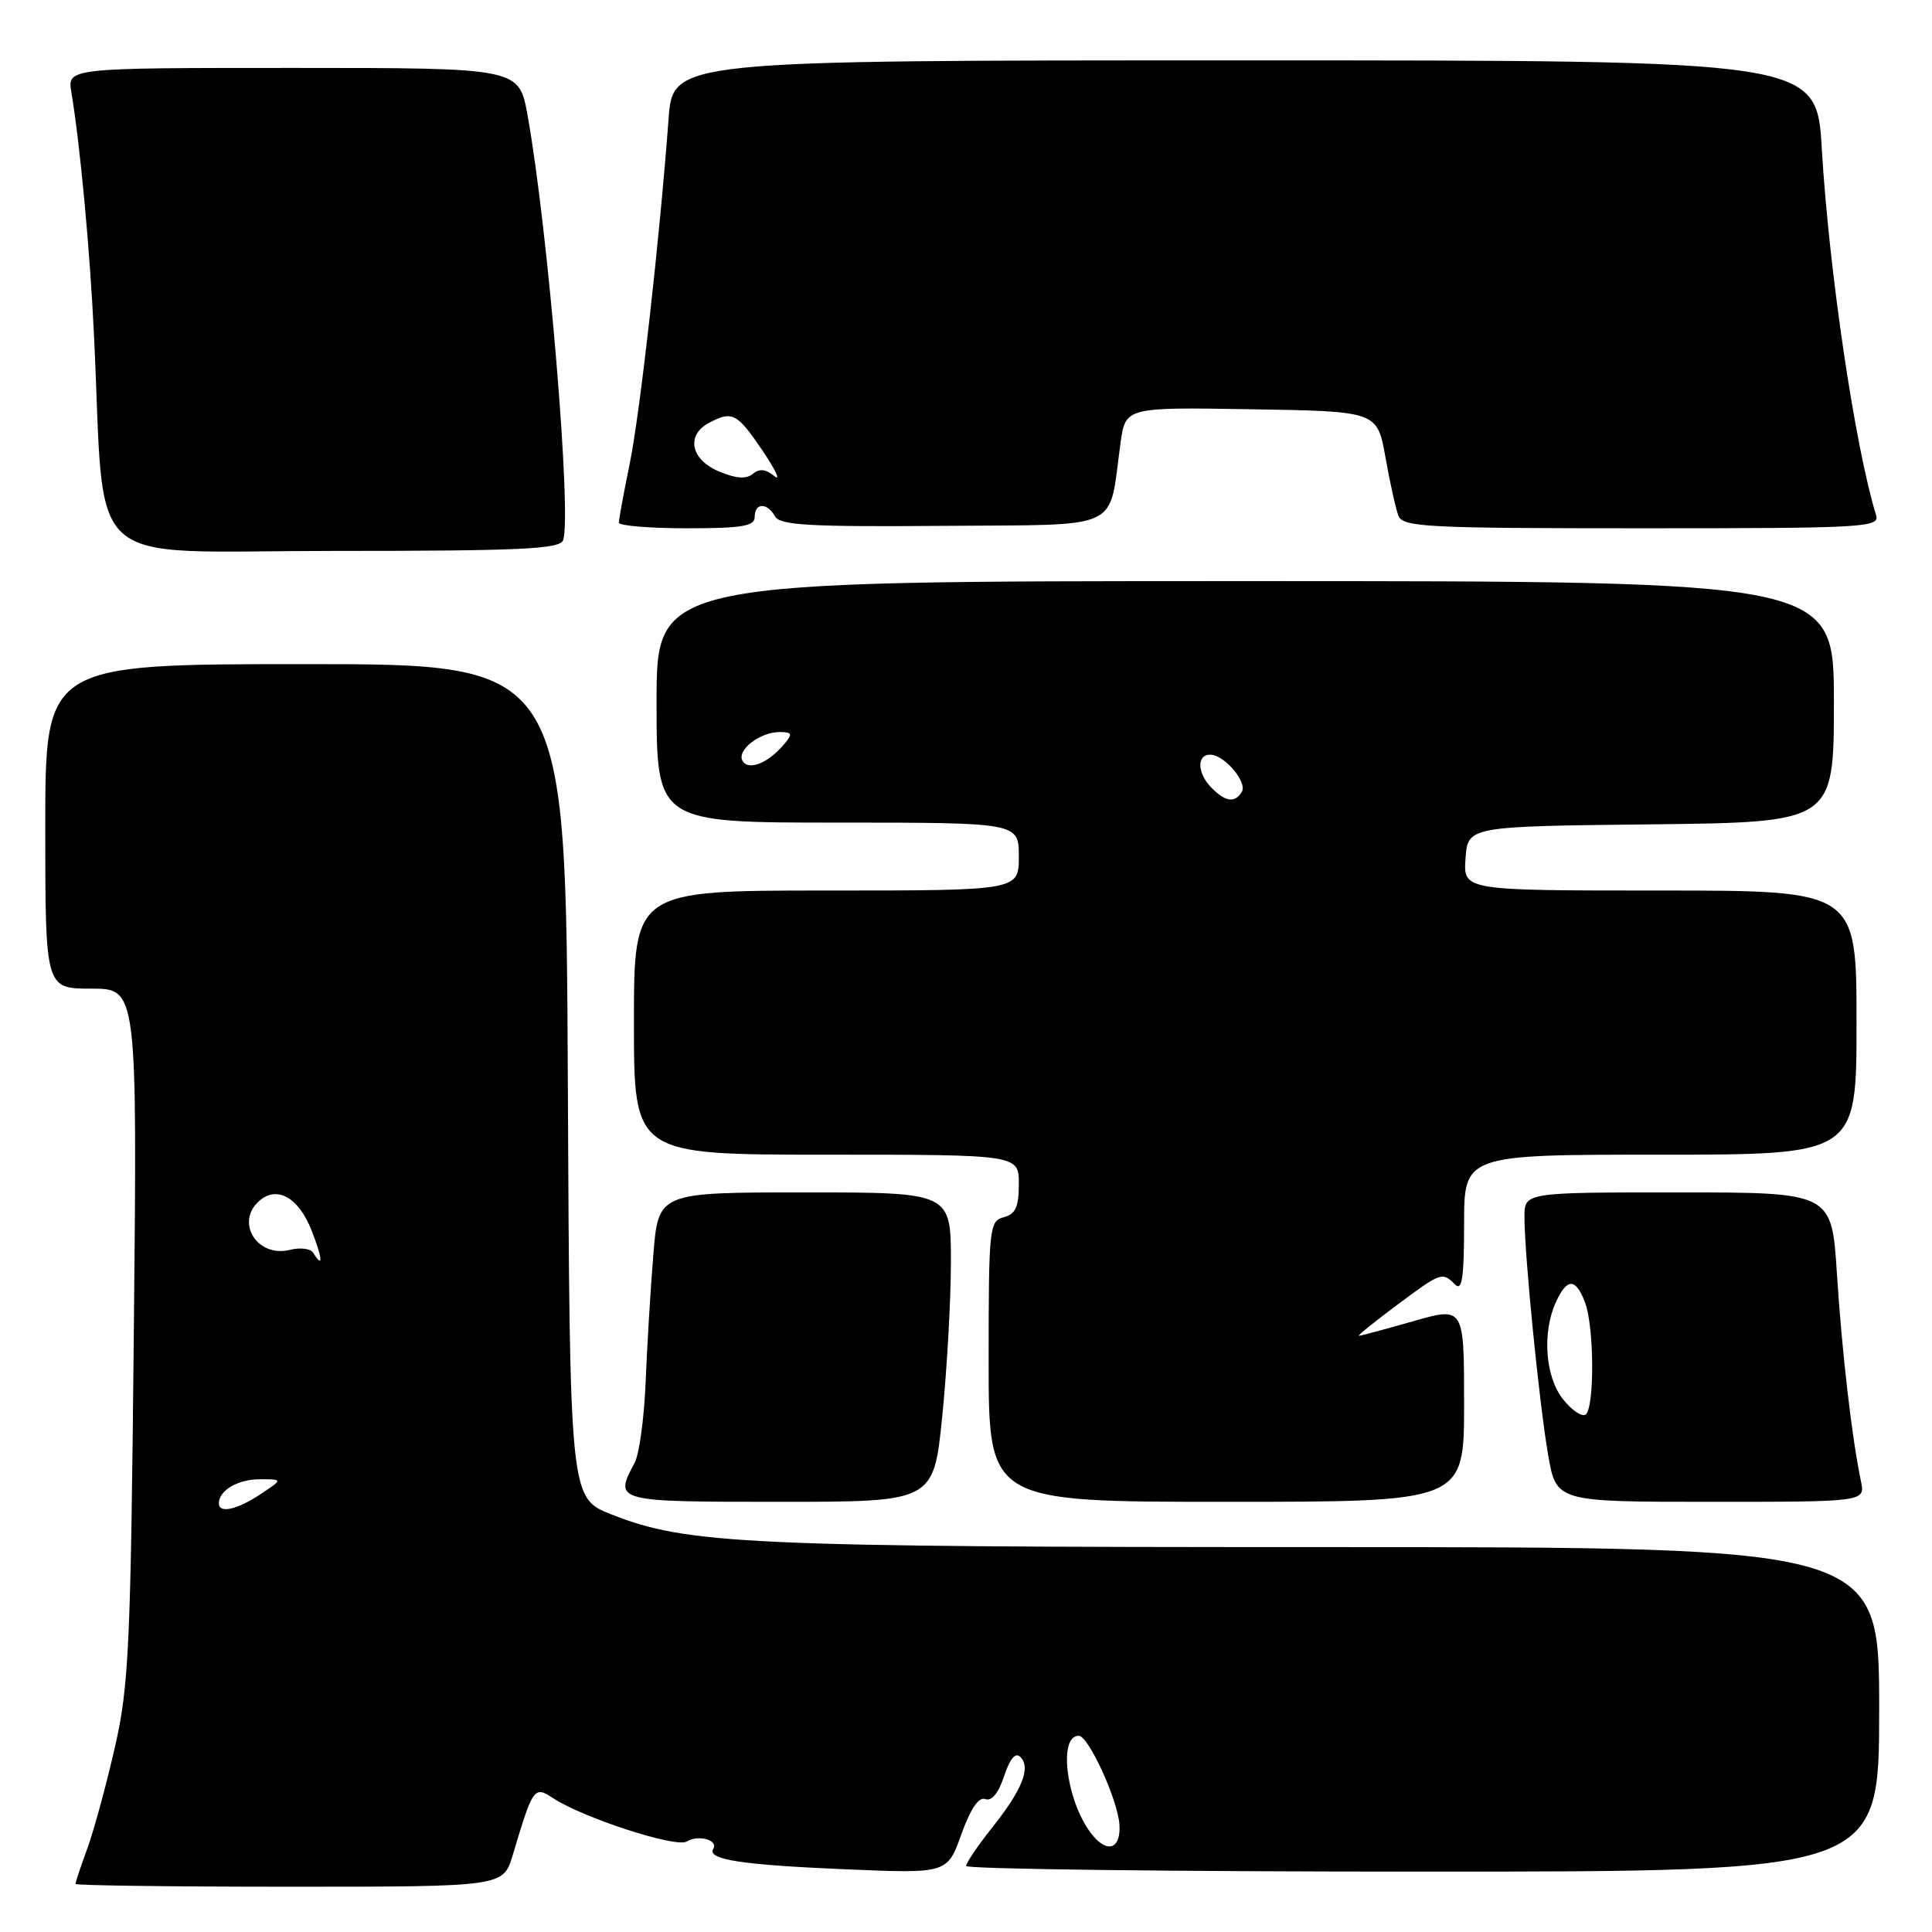 <?xml version="1.0" encoding="UTF-8" standalone="no"?>
<!DOCTYPE svg PUBLIC "-//W3C//DTD SVG 1.1//EN" "http://www.w3.org/Graphics/SVG/1.1/DTD/svg11.dtd" >
<svg xmlns="http://www.w3.org/2000/svg" xmlns:xlink="http://www.w3.org/1999/xlink" version="1.1" viewBox="0 0 256 256">
 <g >
 <path fill="currentColor"
d=" M 67.94 245.81 C 70.63 236.81 70.77 236.62 73.28 238.26 C 77.29 240.89 89.58 244.88 90.99 244.01 C 92.52 243.06 95.23 243.82 94.51 244.99 C 93.64 246.40 98.28 247.11 112.01 247.69 C 125.51 248.26 125.51 248.26 127.38 243.07 C 128.61 239.65 129.69 238.05 130.56 238.39 C 131.40 238.71 132.31 237.59 133.05 235.35 C 133.82 233.02 134.55 232.15 135.21 232.81 C 136.62 234.22 135.45 237.16 131.47 242.16 C 129.57 244.55 128.02 246.84 128.01 247.25 C 128.00 247.66 155.22 248.00 188.50 248.00 C 249.00 248.00 249.00 248.00 249.00 226.50 C 249.00 205.00 249.00 205.00 175.57 205.00 C 98.82 205.00 91.07 204.64 81.00 200.66 C 75.50 198.49 75.50 198.49 75.24 143.24 C 74.98 88.00 74.98 88.00 40.49 88.00 C 6.00 88.00 6.00 88.00 6.00 109.50 C 6.00 131.00 6.00 131.00 12.09 131.00 C 18.19 131.00 18.19 131.00 17.73 176.75 C 17.32 218.26 17.08 223.33 15.23 231.50 C 14.10 236.45 12.46 242.47 11.59 244.88 C 10.71 247.28 10.00 249.42 10.00 249.63 C 10.00 249.83 22.75 250.00 38.34 250.00 C 66.68 250.00 66.68 250.00 67.94 245.81 Z  M 124.85 187.69 C 125.48 181.47 126.00 172.25 126.00 167.19 C 126.00 158.00 126.00 158.00 106.62 158.00 C 87.24 158.00 87.24 158.00 86.57 166.25 C 86.20 170.79 85.74 178.38 85.55 183.12 C 85.36 187.87 84.71 192.67 84.10 193.81 C 81.34 198.98 81.41 199.00 103.35 199.00 C 123.71 199.00 123.71 199.00 124.85 187.69 Z  M 194.00 186.07 C 194.00 173.14 194.00 173.14 187.25 175.07 C 183.54 176.13 180.31 177.00 180.07 177.00 C 179.83 177.00 182.05 175.20 185.00 173.00 C 190.96 168.56 191.10 168.50 192.80 170.20 C 193.73 171.13 194.00 169.36 194.00 162.20 C 194.00 153.00 194.00 153.00 220.00 153.00 C 246.00 153.00 246.00 153.00 246.00 135.50 C 246.00 118.00 246.00 118.00 219.94 118.00 C 193.89 118.00 193.89 118.00 194.19 113.75 C 194.50 109.50 194.50 109.50 218.75 109.23 C 243.00 108.96 243.00 108.96 243.00 92.98 C 243.00 77.00 243.00 77.00 165.00 77.00 C 87.00 77.00 87.00 77.00 87.00 93.00 C 87.00 109.00 87.00 109.00 111.00 109.00 C 135.00 109.00 135.00 109.00 135.00 113.50 C 135.00 118.00 135.00 118.00 109.50 118.00 C 84.00 118.00 84.00 118.00 84.00 135.50 C 84.00 153.00 84.00 153.00 109.50 153.00 C 135.00 153.00 135.00 153.00 135.00 156.88 C 135.00 159.93 134.57 160.88 133.00 161.29 C 131.09 161.79 131.00 162.65 131.00 180.41 C 131.00 199.00 131.00 199.00 162.50 199.00 C 194.00 199.00 194.00 199.00 194.00 186.07 Z  M 246.58 196.25 C 245.38 190.52 244.06 179.11 243.40 168.75 C 242.71 158.00 242.71 158.00 222.35 158.00 C 202.00 158.00 202.00 158.00 202.00 161.25 C 202.00 166.31 203.94 185.82 205.13 192.75 C 206.21 199.00 206.21 199.00 226.68 199.00 C 247.16 199.00 247.16 199.00 246.58 196.25 Z  M 74.61 71.59 C 75.80 68.46 72.61 30.25 69.90 15.25 C 68.77 9.00 68.77 9.00 38.84 9.00 C 8.91 9.00 8.91 9.00 9.46 12.25 C 10.61 19.12 11.91 32.99 12.46 44.50 C 13.99 76.21 10.42 73.00 44.12 73.00 C 69.01 73.00 74.15 72.76 74.61 71.59 Z  M 100.00 68.50 C 100.00 66.60 101.65 66.55 102.70 68.43 C 103.36 69.60 107.27 69.82 124.94 69.68 C 149.10 69.48 146.84 70.53 148.47 58.73 C 149.13 53.95 149.13 53.95 165.81 54.23 C 182.49 54.50 182.49 54.50 183.58 60.59 C 184.17 63.94 184.95 67.43 185.30 68.34 C 185.88 69.84 189.02 70.00 217.54 70.00 C 247.17 70.00 249.10 69.89 248.59 68.25 C 245.81 59.26 242.36 35.97 241.40 19.75 C 240.71 8.00 240.71 8.00 164.94 8.00 C 89.17 8.00 89.17 8.00 88.59 15.75 C 87.40 31.75 84.81 54.74 83.43 61.50 C 82.64 65.35 82.00 68.84 82.00 69.25 C 82.00 69.66 86.05 70.00 91.00 70.00 C 98.33 70.00 100.00 69.72 100.00 68.50 Z  M 144.85 243.27 C 141.40 239.19 140.08 230.00 142.94 230.00 C 144.23 230.00 148.10 238.45 148.33 241.76 C 148.54 244.89 146.85 245.63 144.85 243.27 Z  M 29.00 199.20 C 29.00 197.49 31.54 196.00 34.45 196.01 C 37.50 196.01 37.50 196.01 34.50 198.00 C 31.39 200.06 29.00 200.58 29.00 199.20 Z  M 41.50 166.00 C 41.16 165.44 39.77 165.27 38.43 165.61 C 34.02 166.71 31.08 161.84 34.45 159.04 C 36.79 157.10 39.59 158.74 41.28 163.02 C 42.76 166.79 42.86 168.20 41.50 166.00 Z  M 160.57 104.43 C 158.65 102.50 158.52 100.00 160.35 100.00 C 162.23 100.00 165.33 103.65 164.54 104.94 C 163.62 106.42 162.41 106.26 160.57 104.43 Z  M 98.41 100.85 C 97.54 99.45 100.65 97.00 103.31 97.00 C 104.95 97.00 105.05 97.24 103.95 98.55 C 101.87 101.07 99.22 102.17 98.41 100.85 Z  M 207.08 185.37 C 204.74 182.40 204.33 176.57 206.16 172.55 C 207.63 169.31 208.79 169.32 210.02 172.57 C 211.26 175.82 211.30 186.70 210.08 187.45 C 209.57 187.76 208.22 186.83 207.08 185.37 Z  M 95.25 62.46 C 91.53 60.90 90.87 57.68 93.93 56.04 C 97.02 54.39 97.67 54.73 101.04 59.71 C 102.79 62.31 103.50 63.83 102.61 63.09 C 101.48 62.15 100.63 62.06 99.75 62.79 C 98.88 63.52 97.52 63.42 95.25 62.46 Z "/>
</g>
</svg>
